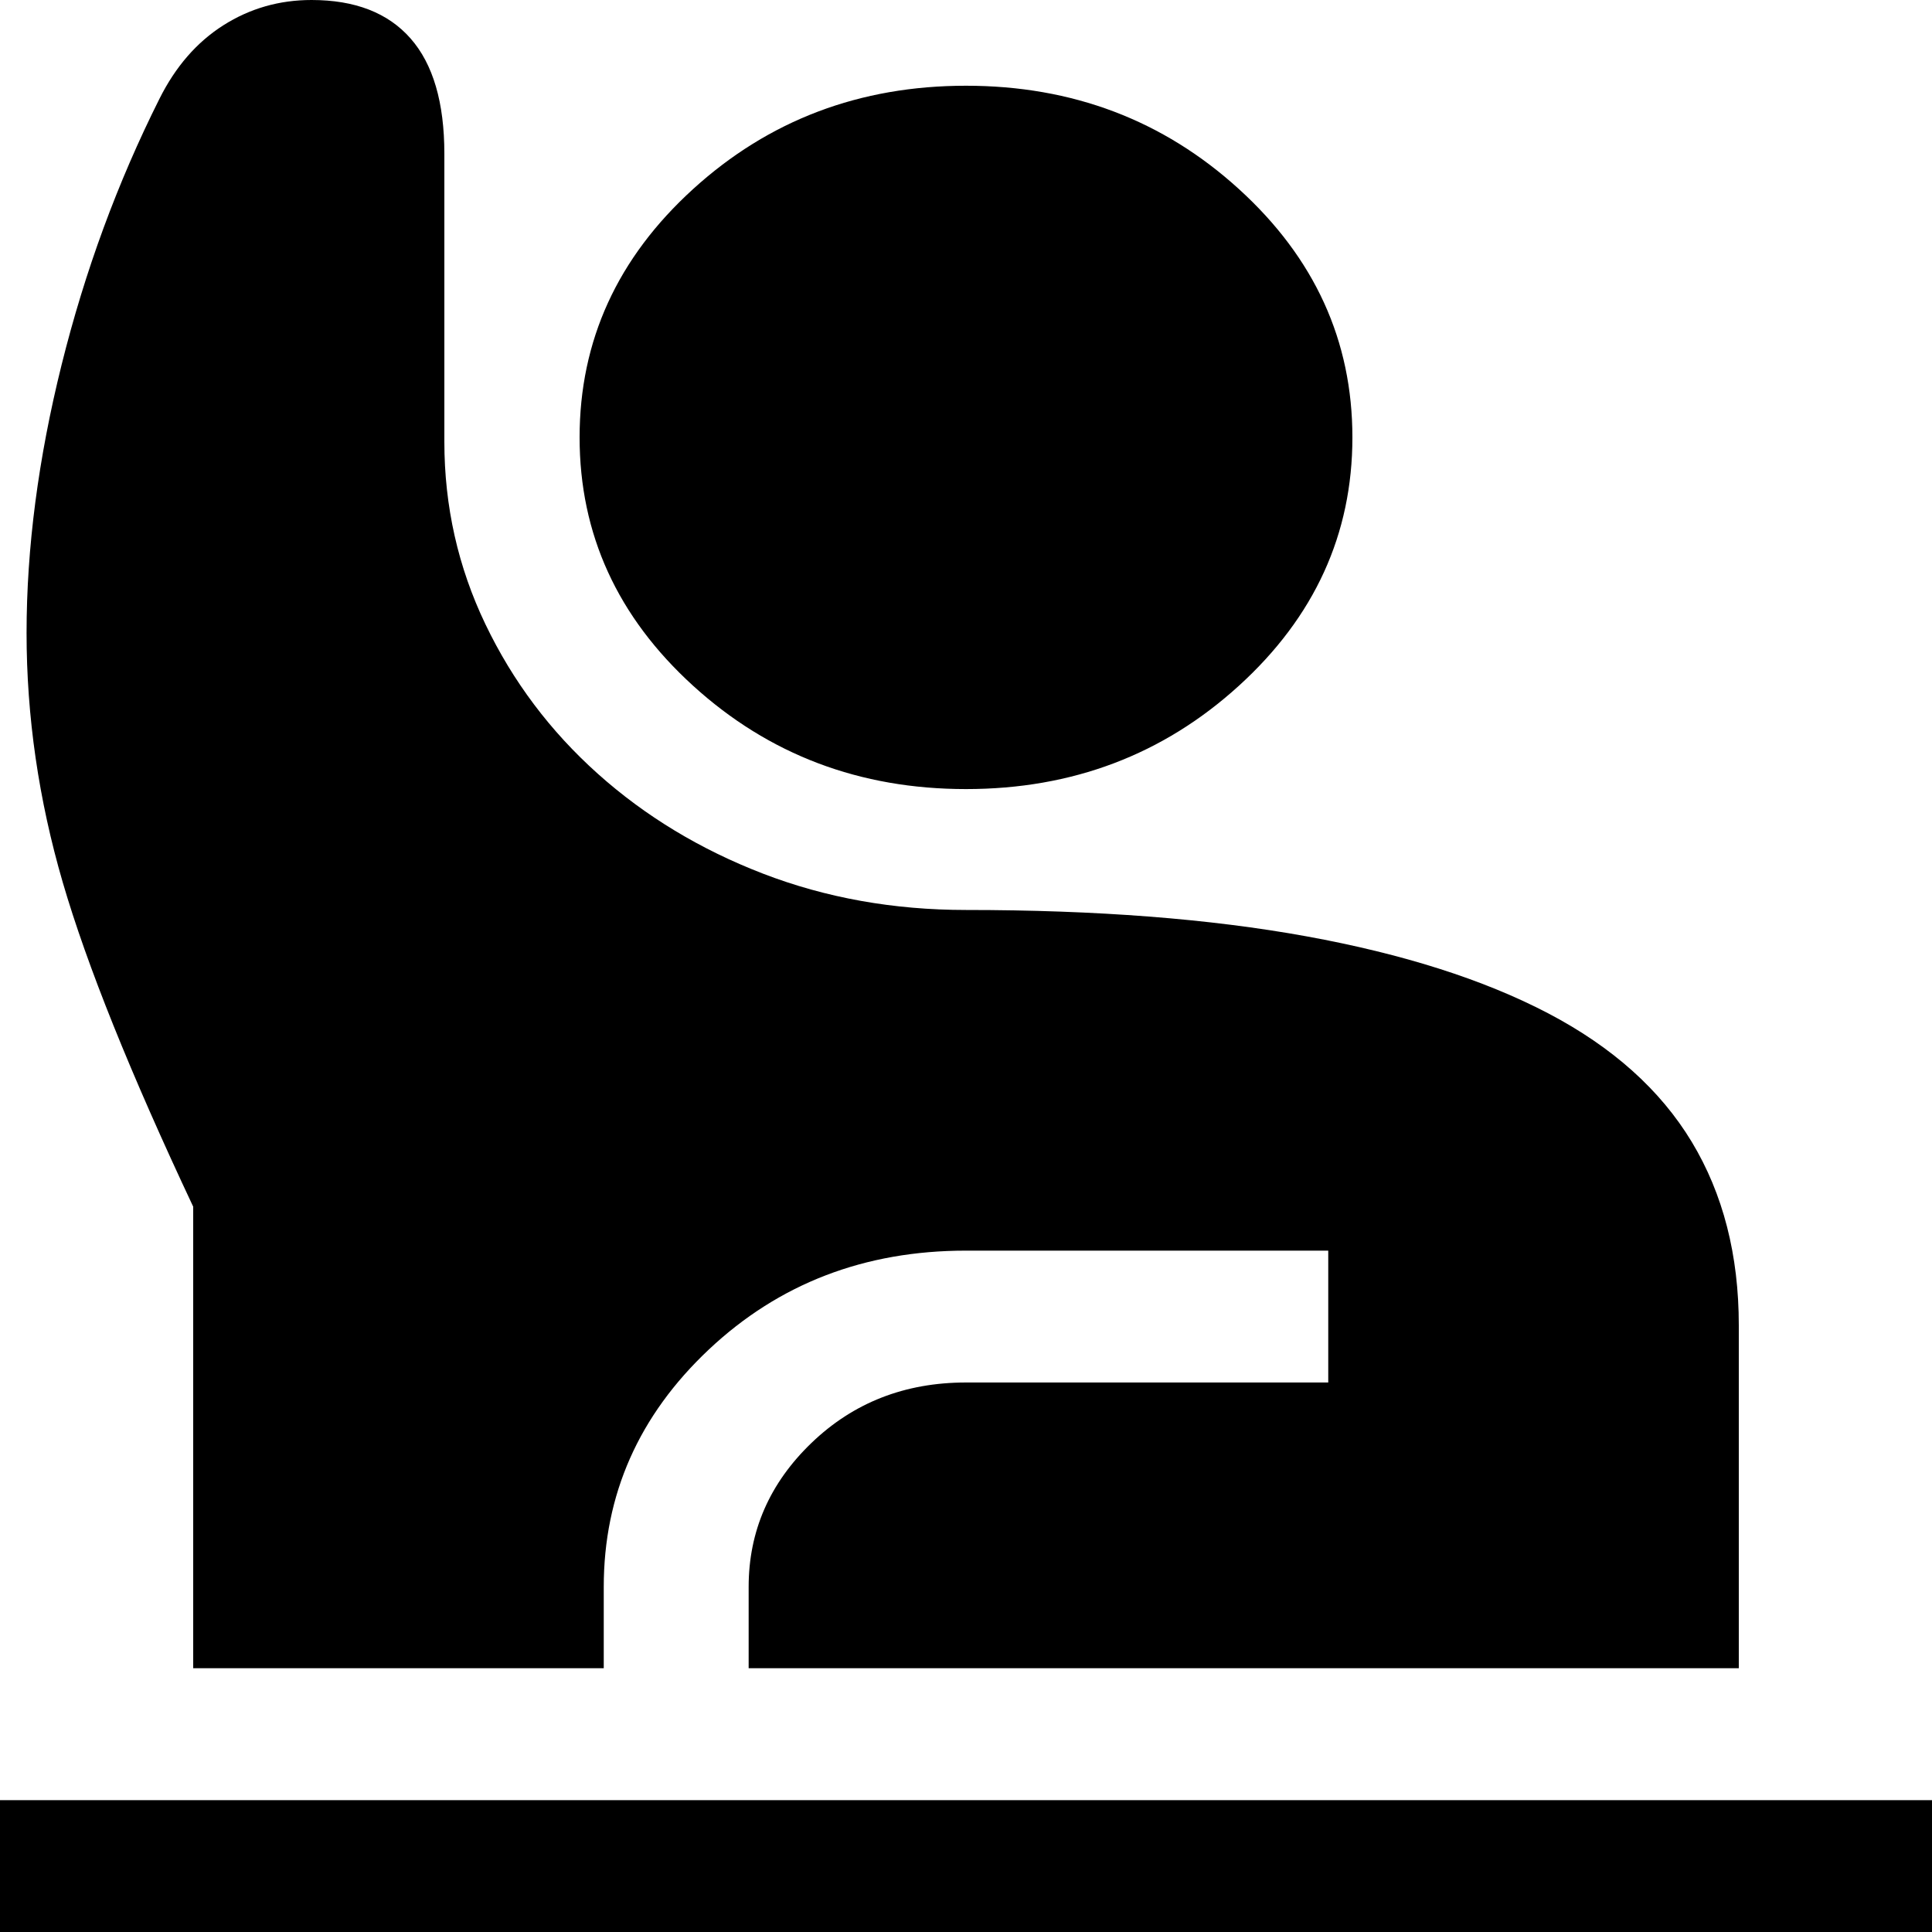 <svg width="40" height="40" viewBox="0 0 40 40" fill="none" xmlns="http://www.w3.org/2000/svg">
<path d="M0 40V37.27H40V40H0ZM4 34.539V24.983C2.7 22.222 1.8 19.985 1.3 18.271C0.8 16.557 0.55 14.835 0.55 13.106C0.55 11.346 0.792 9.496 1.275 7.554C1.758 5.612 2.433 3.777 3.3 2.048C3.633 1.38 4.075 0.872 4.625 0.523C5.175 0.174 5.783 0 6.45 0C7.35 0 8.033 0.265 8.5 0.796C8.967 1.327 9.2 2.124 9.2 3.185V9.147C9.2 10.482 9.483 11.741 10.05 12.924C10.617 14.107 11.392 15.138 12.375 16.018C13.358 16.898 14.5 17.588 15.8 18.089C17.1 18.589 18.5 18.84 20 18.84C22.7 18.84 25.05 19.022 27.05 19.386C29.05 19.75 30.717 20.281 32.05 20.978C33.383 21.676 34.375 22.564 35.025 23.64C35.675 24.718 36 25.984 36 27.44V34.539H15.5V32.855C15.5 31.703 15.933 30.709 16.8 29.875C17.667 29.041 18.733 28.623 20 28.623H27.5V25.893H20C17.9 25.893 16.125 26.576 14.675 27.941C13.225 29.306 12.5 30.944 12.5 32.855V34.539H4ZM20 16.337C17.8 16.337 15.917 15.624 14.35 14.198C12.783 12.772 12 11.058 12 9.056C12 7.053 12.783 5.339 14.35 3.914C15.917 2.488 17.8 1.775 20 1.775C22.2 1.775 24.083 2.488 25.65 3.914C27.217 5.339 28 7.053 28 9.056C28 11.058 27.217 12.772 25.65 14.198C24.083 15.624 22.2 16.337 20 16.337Z" fill="black"/>
</svg>
